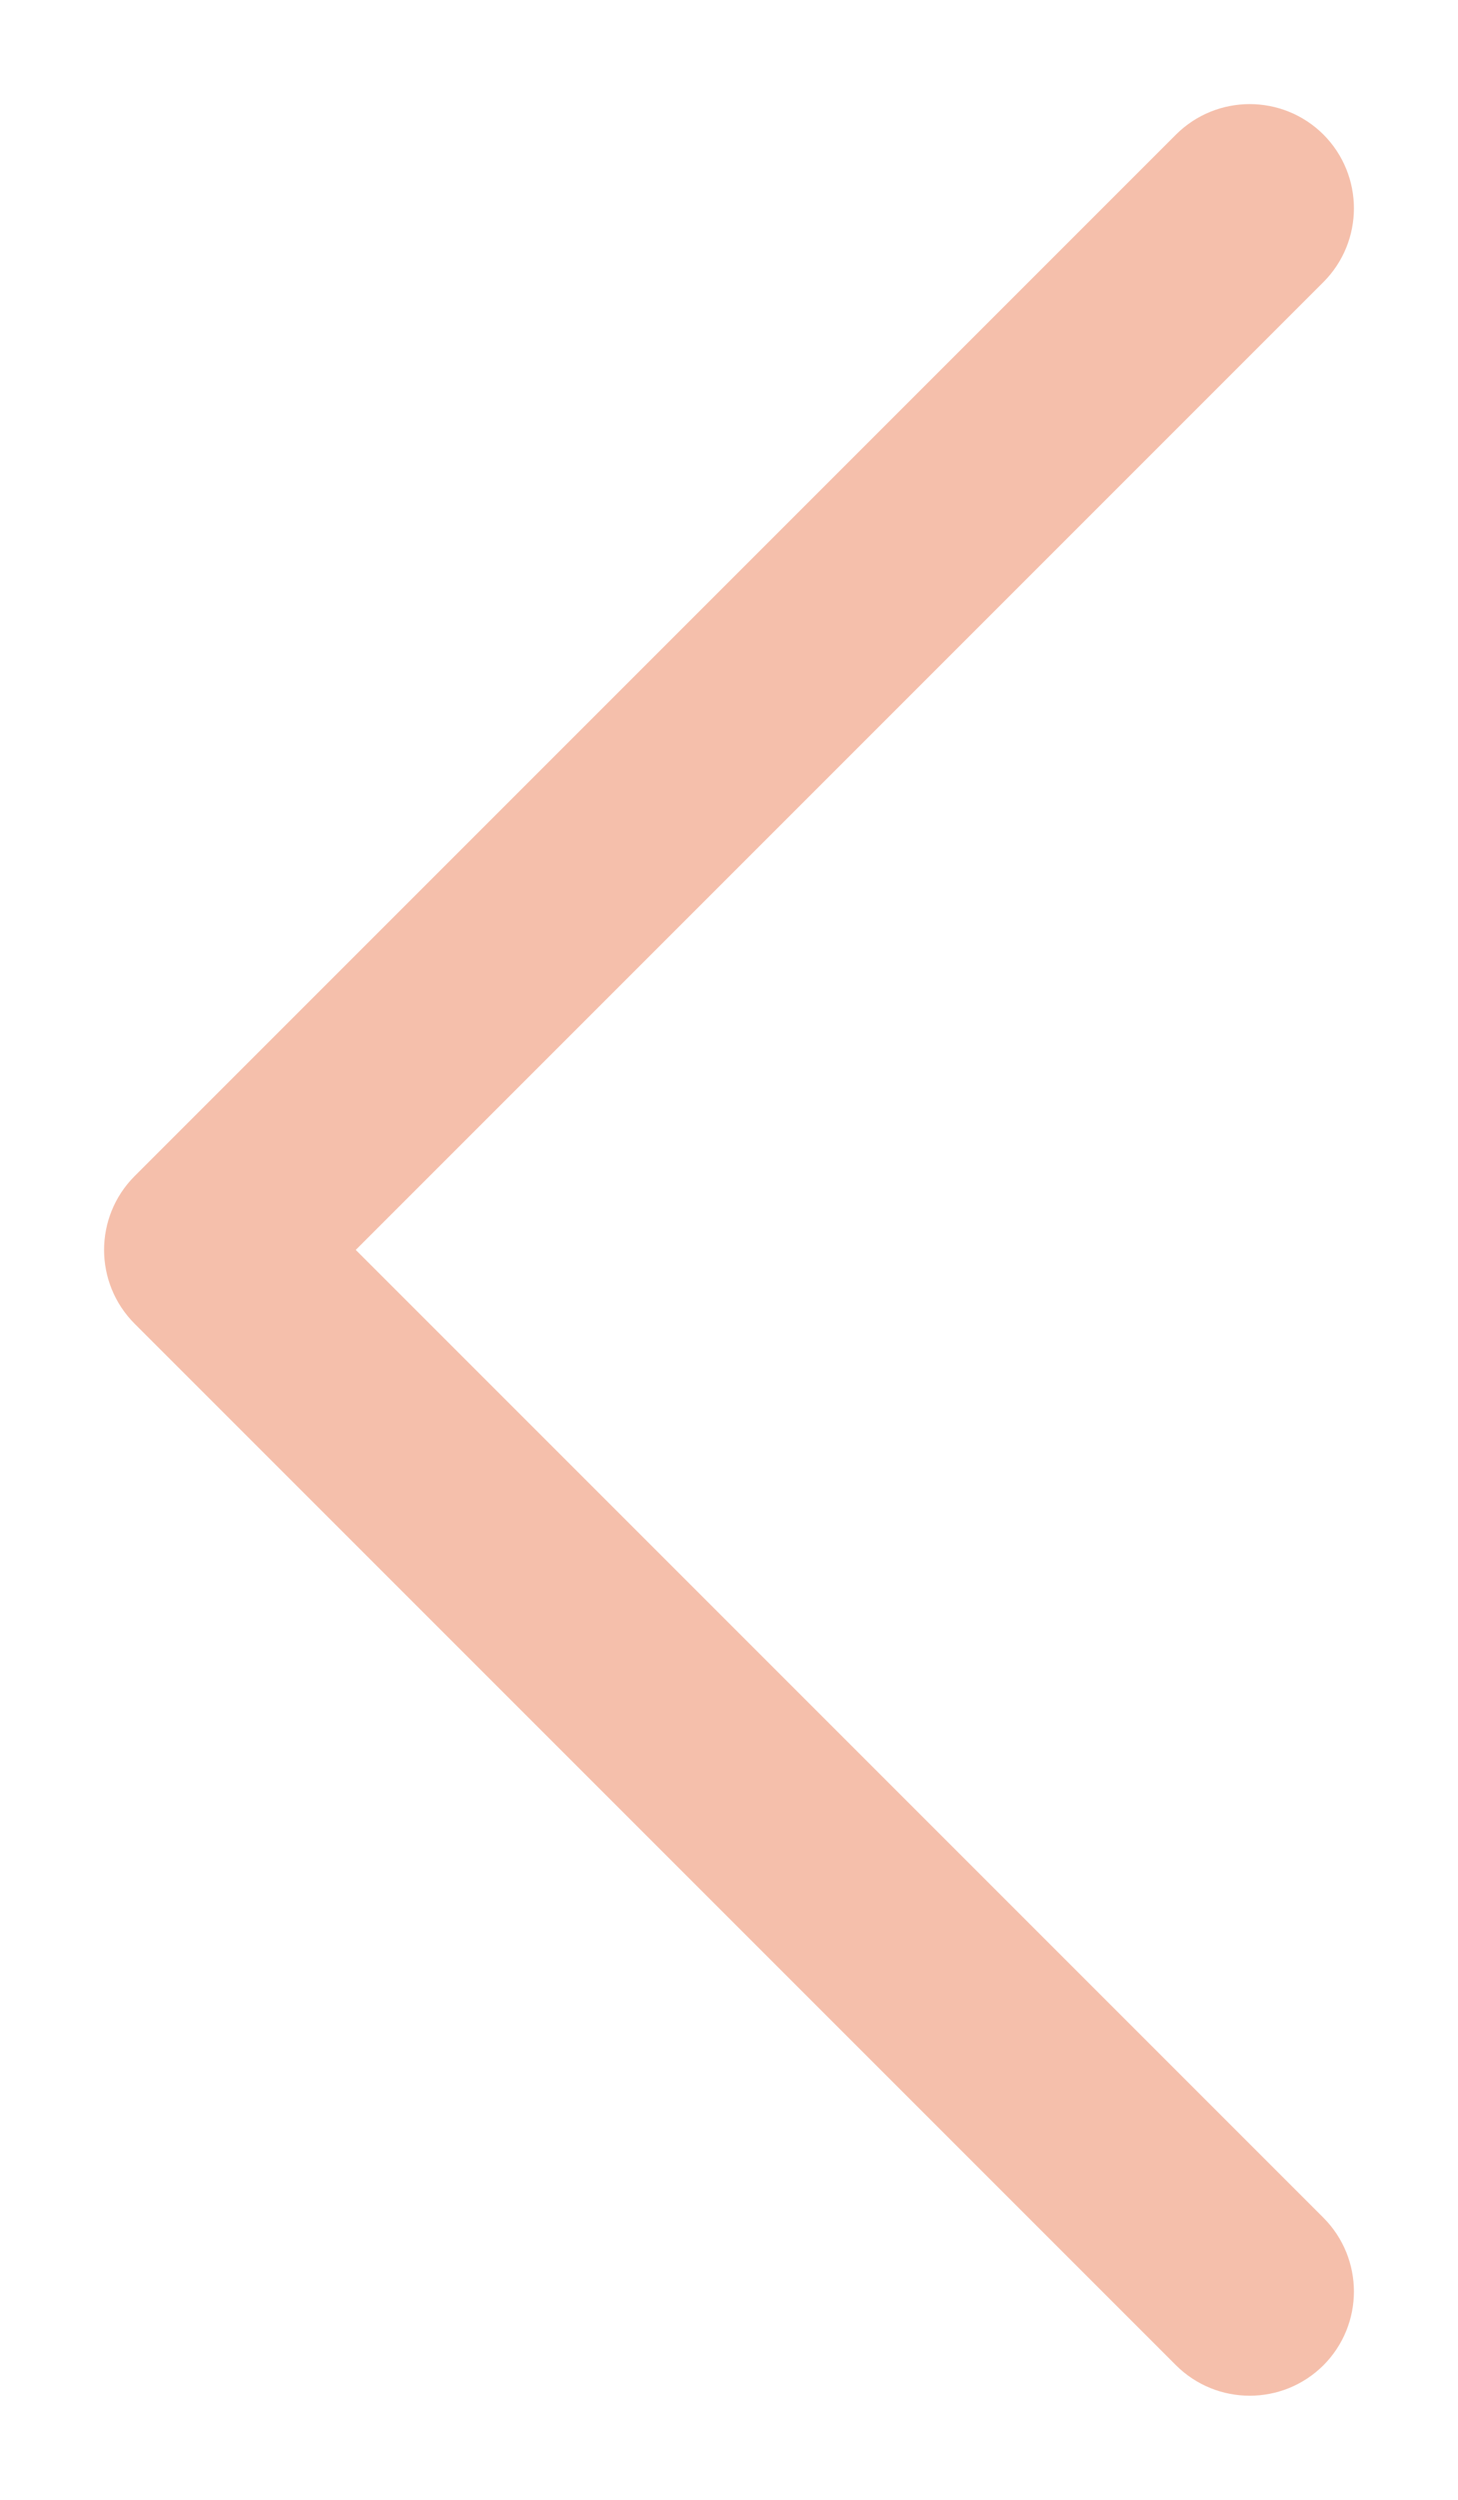 <svg width="7" height="12" viewBox="0 0 7 12" fill="none" xmlns="http://www.w3.org/2000/svg">
<path d="M5.646 11.354C5.842 11.549 6.158 11.549 6.354 11.354C6.549 11.158 6.549 10.842 6.354 10.646L5.646 11.354ZM1 6L0.646 5.646C0.451 5.842 0.451 6.158 0.646 6.354L1 6ZM6.354 1.354C6.549 1.158 6.549 0.842 6.354 0.646C6.158 0.451 5.842 0.451 5.646 0.646L6.354 1.354ZM6.354 10.646L1.354 5.646L0.646 6.354L5.646 11.354L6.354 10.646ZM1.354 6.354L6.354 1.354L5.646 0.646L0.646 5.646L1.354 6.354Z" fill="#F5BFAB"/>
</svg>
